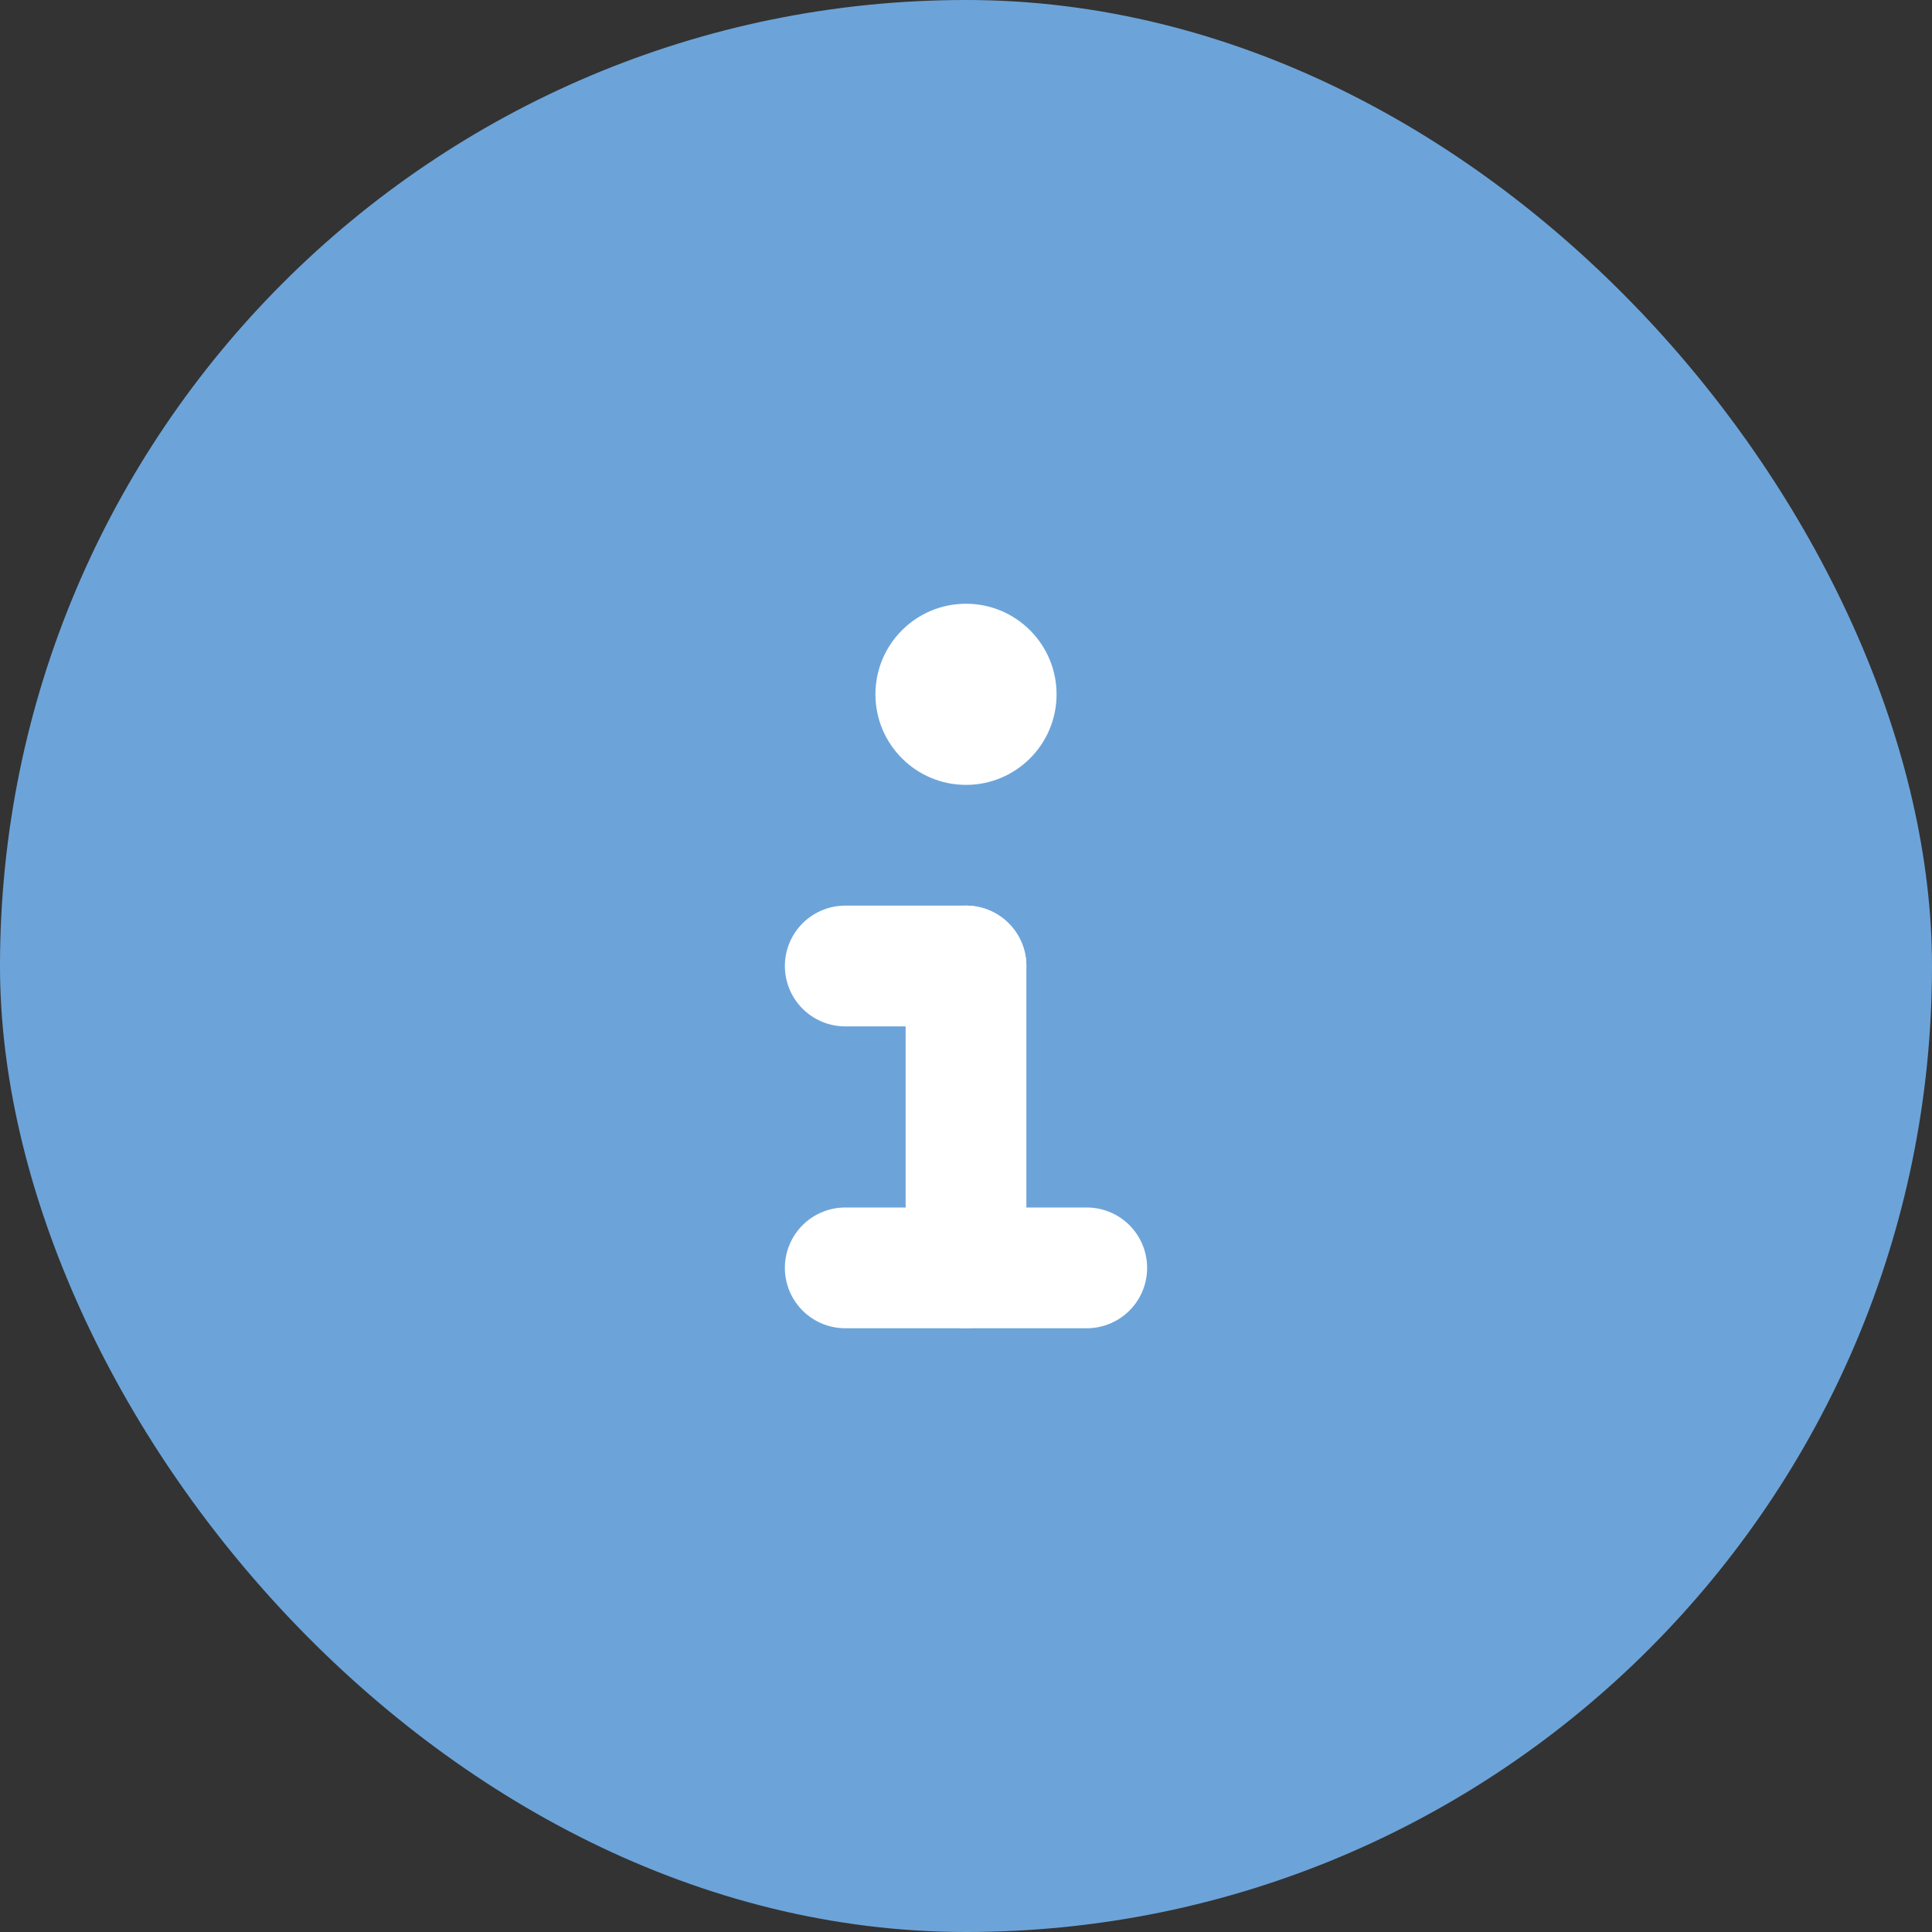 <?xml version="1.0" encoding="UTF-8"?>
<svg width="32px" height="32px" viewBox="0 0 32 32" version="1.1" xmlns="http://www.w3.org/2000/svg" xmlns:xlink="http://www.w3.org/1999/xlink">
    <rect x="0" y="0" width="32" height="32" fill="#333333" stroke="none"/>
    <!-- Generator: Sketch 48.2 (47327) - http://www.bohemiancoding.com/sketch -->
    <title>Notification/Information_32x32</title>
    <desc>Created with Sketch.</desc>
    <defs></defs>
    <g id="Symbols" stroke="none" stroke-width="1" fill="none" fill-rule="evenodd">
        <g id="Notification/Information_32x32">
            <rect id="Rectangle-3-Copy-4" fill="#6CA4D9" x="0" y="0" width="32" height="32" rx="16"></rect>
            <g id="Button-Icon/info-White_12x12" transform="translate(10, 10)">
                <path d="M6,6 L6,11" id="Line" stroke="#FFFFFF" stroke-width="2" stroke-linecap="round"></path>
                <path d="M4,6 L6,6" id="Line-Copy" stroke="#FFFFFF" stroke-width="2" stroke-linecap="round"></path>
                <path d="M4,11 L8,11" id="Line-Copy-2" stroke="#FFFFFF" stroke-width="2" stroke-linecap="round"></path>
                <circle id="Oval" fill="#FFFFFF" fill-rule="evenodd" cx="6" cy="1.5" r="1.5"></circle>
            </g>
        </g>
    </g>
</svg>